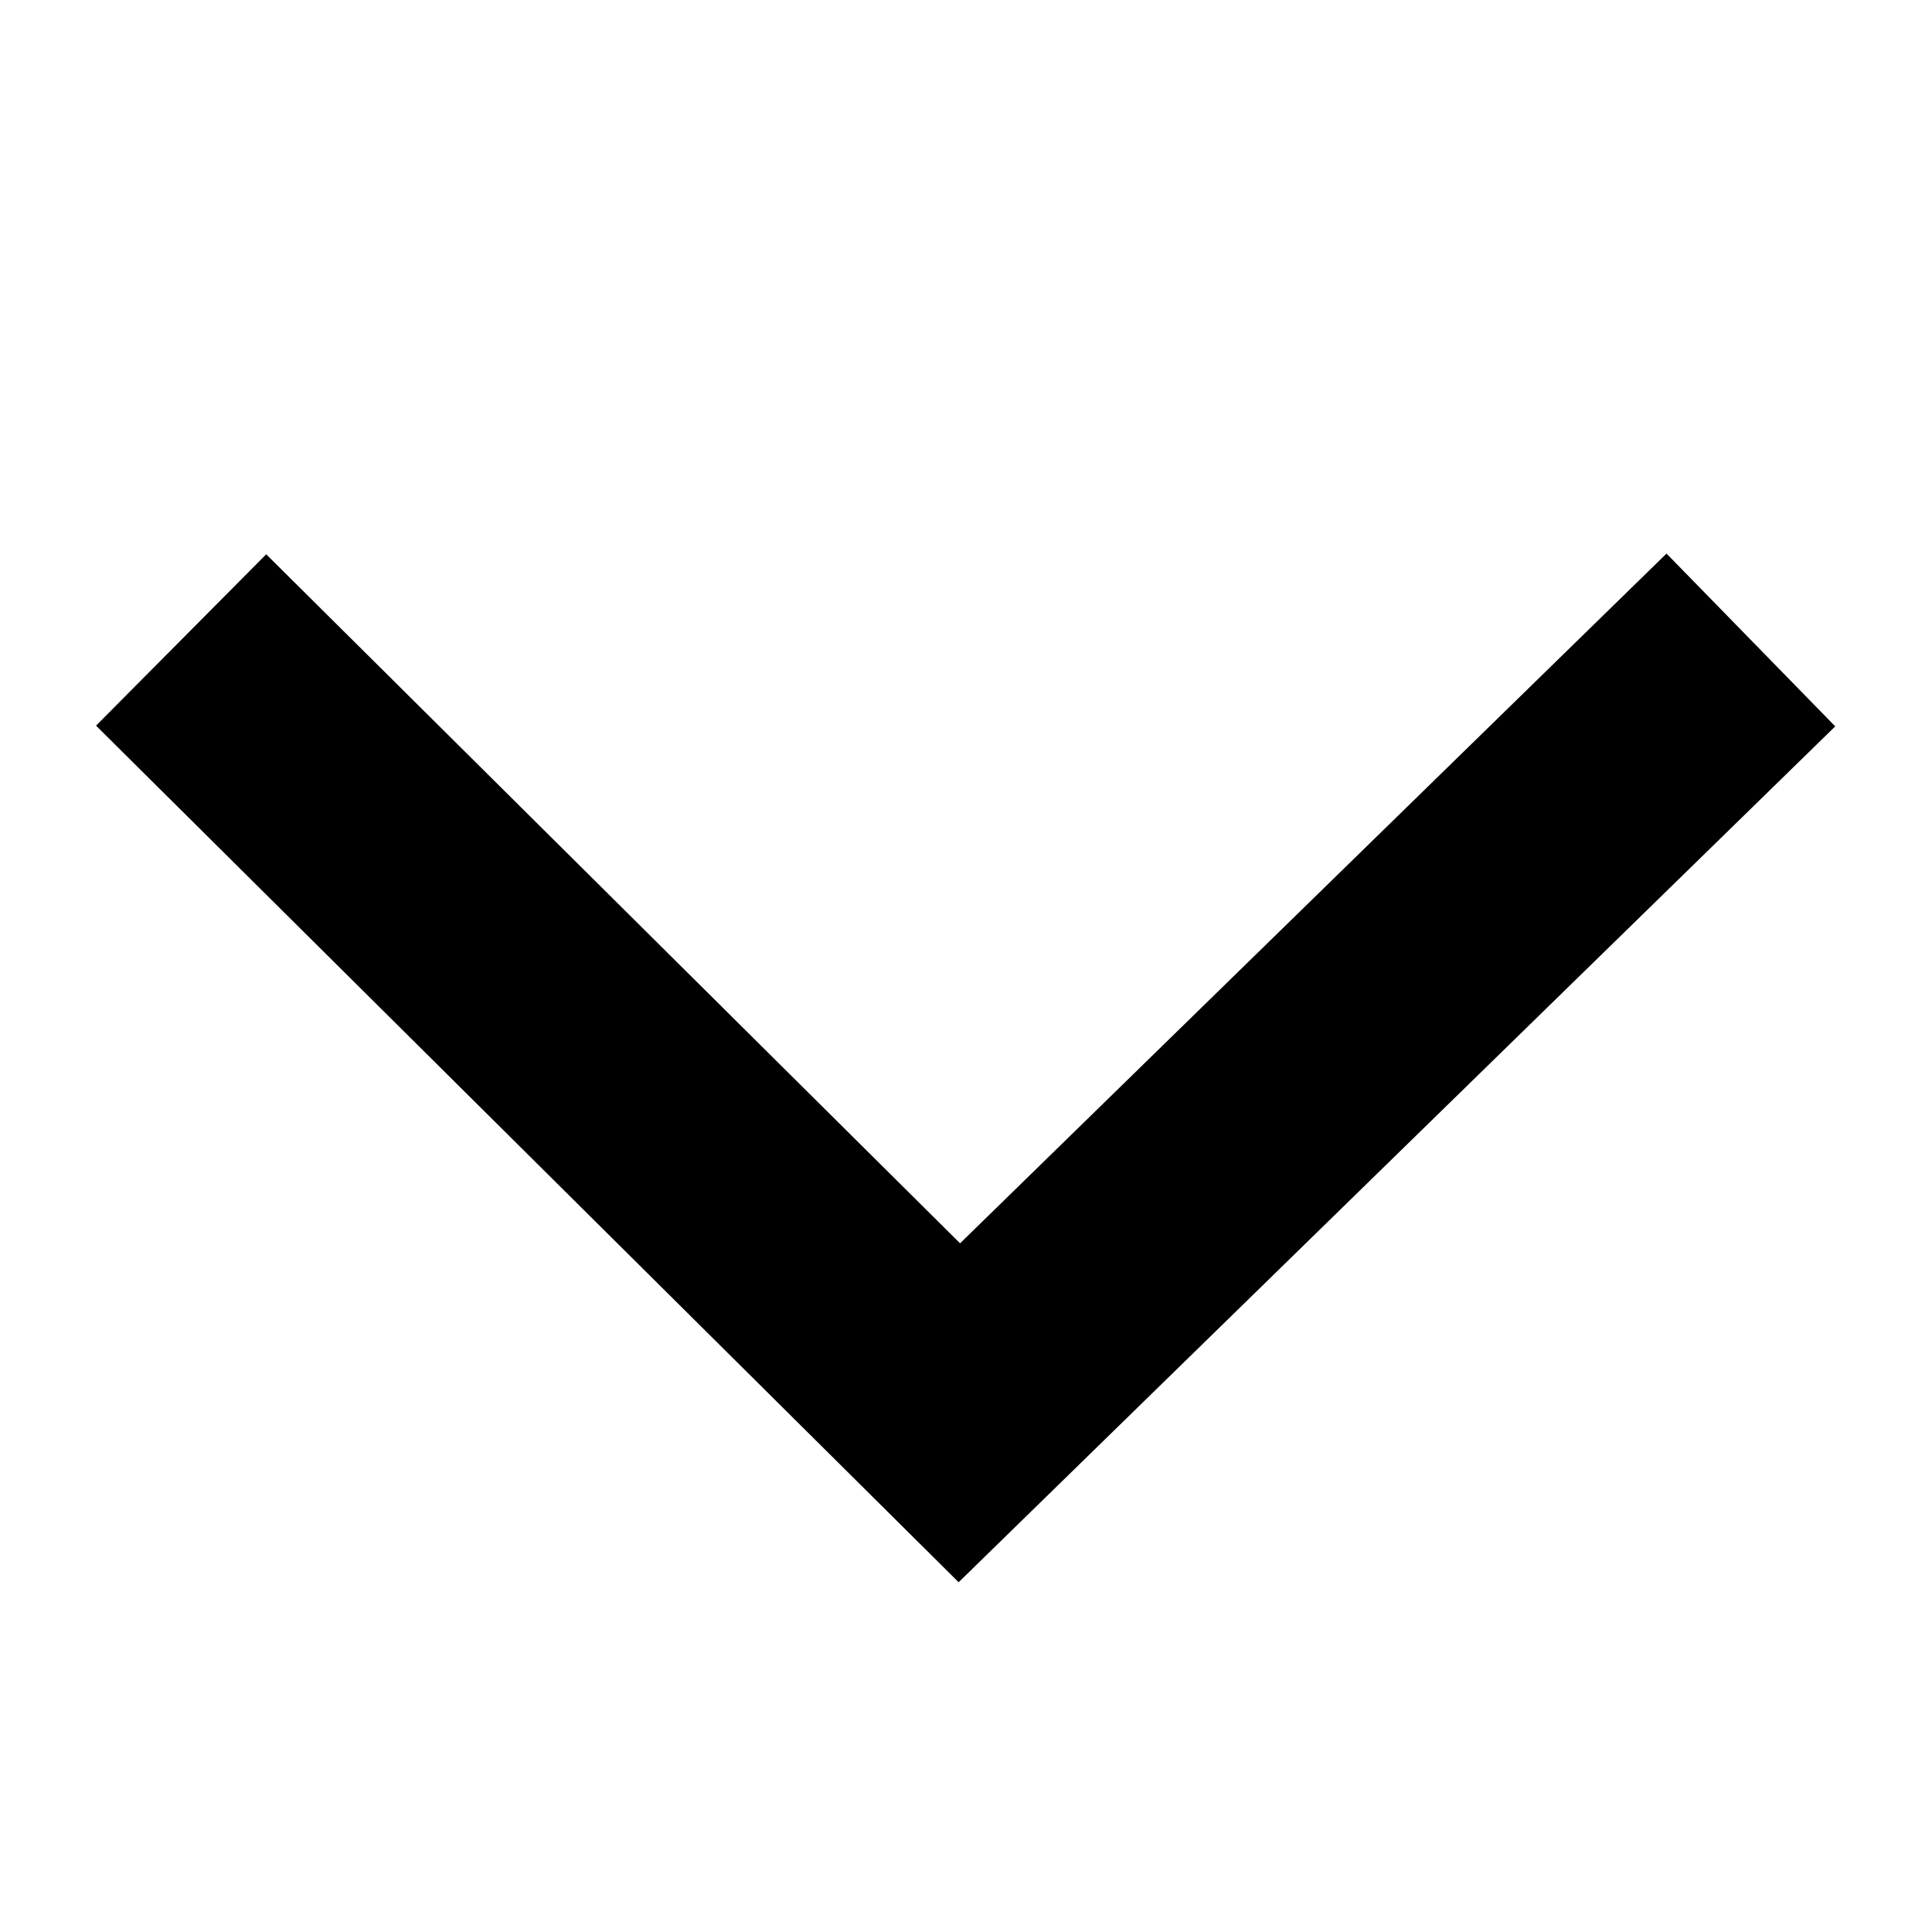 <?xml version="1.0" encoding="UTF-8"?><svg id="a" xmlns="http://www.w3.org/2000/svg" viewBox="0 0 32 32"><defs><style>.b{fill:none;stroke:#000;stroke-miterlimit:10;stroke-width:4px;}</style></defs><polyline class="b" points="3 10.6 15.89 23.4 29 10.6"/></svg>